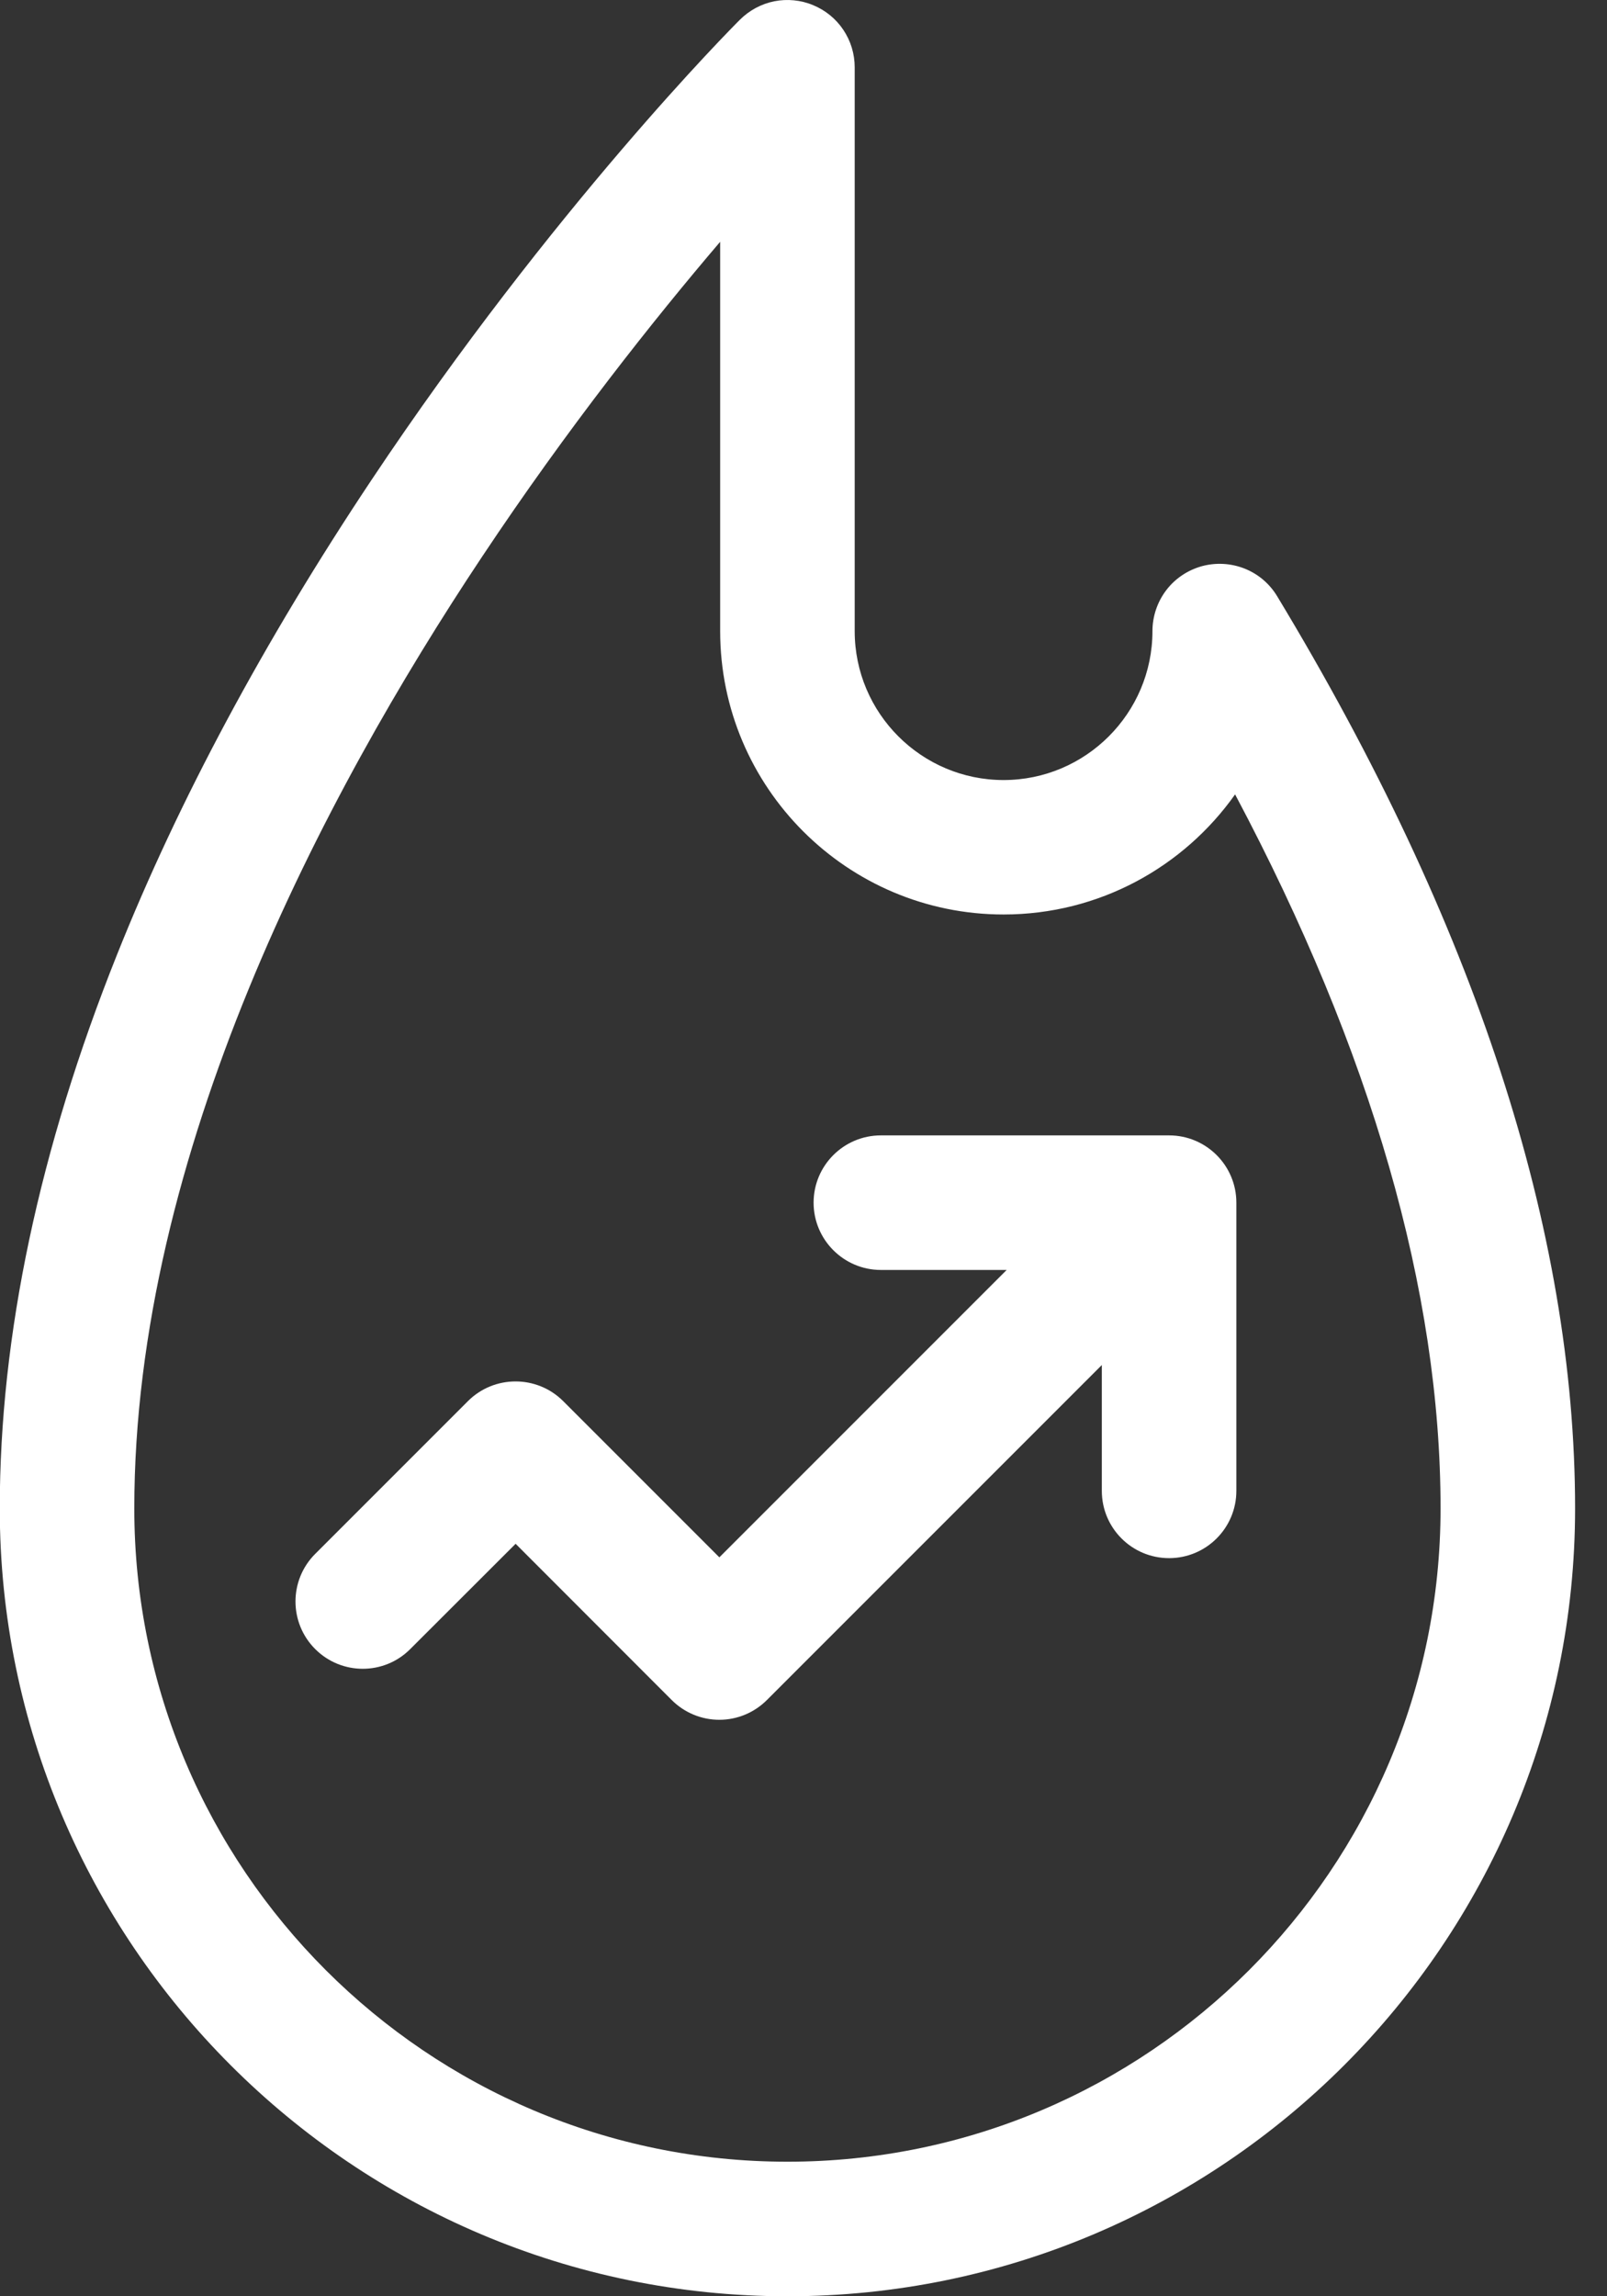 <svg width="14" height="20" viewBox="0 0 14 20" fill="none" xmlns="http://www.w3.org/2000/svg">
<rect x="0" y="0" width="14" height="20" fill="#333333" stroke="none"/>
<path d="M11.127 5.194C11.061 5.084 10.961 4.999 10.842 4.952C10.723 4.905 10.592 4.898 10.468 4.932C10.345 4.967 10.236 5.04 10.159 5.142C10.082 5.244 10.04 5.369 10.04 5.497C10.04 6.212 9.458 6.794 8.743 6.794C8.028 6.794 7.446 6.212 7.446 5.497V0.586C7.446 0.47 7.412 0.357 7.347 0.26C7.283 0.164 7.191 0.089 7.084 0.045C6.977 0 6.859 -0.011 6.746 0.011C6.632 0.034 6.528 0.09 6.446 0.172C6.38 0.237 4.817 1.809 3.234 4.184C2.301 5.584 1.556 6.972 1.021 8.311C0.342 10.008 -0.002 11.632 -0.002 13.138C-0.002 16.922 3.076 20 6.86 20C10.644 20 13.722 16.922 13.722 13.138C13.722 10.716 12.849 8.043 11.127 5.194ZM6.86 18.828C3.723 18.828 1.17 16.276 1.17 13.138C1.17 10.05 2.816 6.928 4.197 4.853C4.945 3.728 5.699 2.78 6.274 2.106V5.497C6.274 6.858 7.381 7.965 8.743 7.965C9.575 7.965 10.312 7.552 10.76 6.919C11.948 9.157 12.55 11.245 12.55 13.138C12.55 16.276 9.998 18.828 6.86 18.828Z" fill="white"/>
<path d="M10.185 9.889H7.674C7.351 9.889 7.088 10.151 7.088 10.475C7.088 10.798 7.351 11.061 7.674 11.061H8.77L6.267 13.564L4.906 12.203C4.677 11.975 4.306 11.975 4.077 12.203L2.746 13.534C2.517 13.763 2.517 14.134 2.746 14.363C2.975 14.592 3.346 14.592 3.574 14.363L4.492 13.446L5.852 14.807C5.962 14.917 6.111 14.979 6.267 14.979C6.422 14.979 6.571 14.917 6.681 14.807L9.599 11.889V12.985C9.599 13.309 9.861 13.571 10.185 13.571C10.508 13.571 10.771 13.309 10.771 12.985V10.475C10.771 10.151 10.508 9.889 10.185 9.889H10.185Z" fill="white"/>
</svg>
